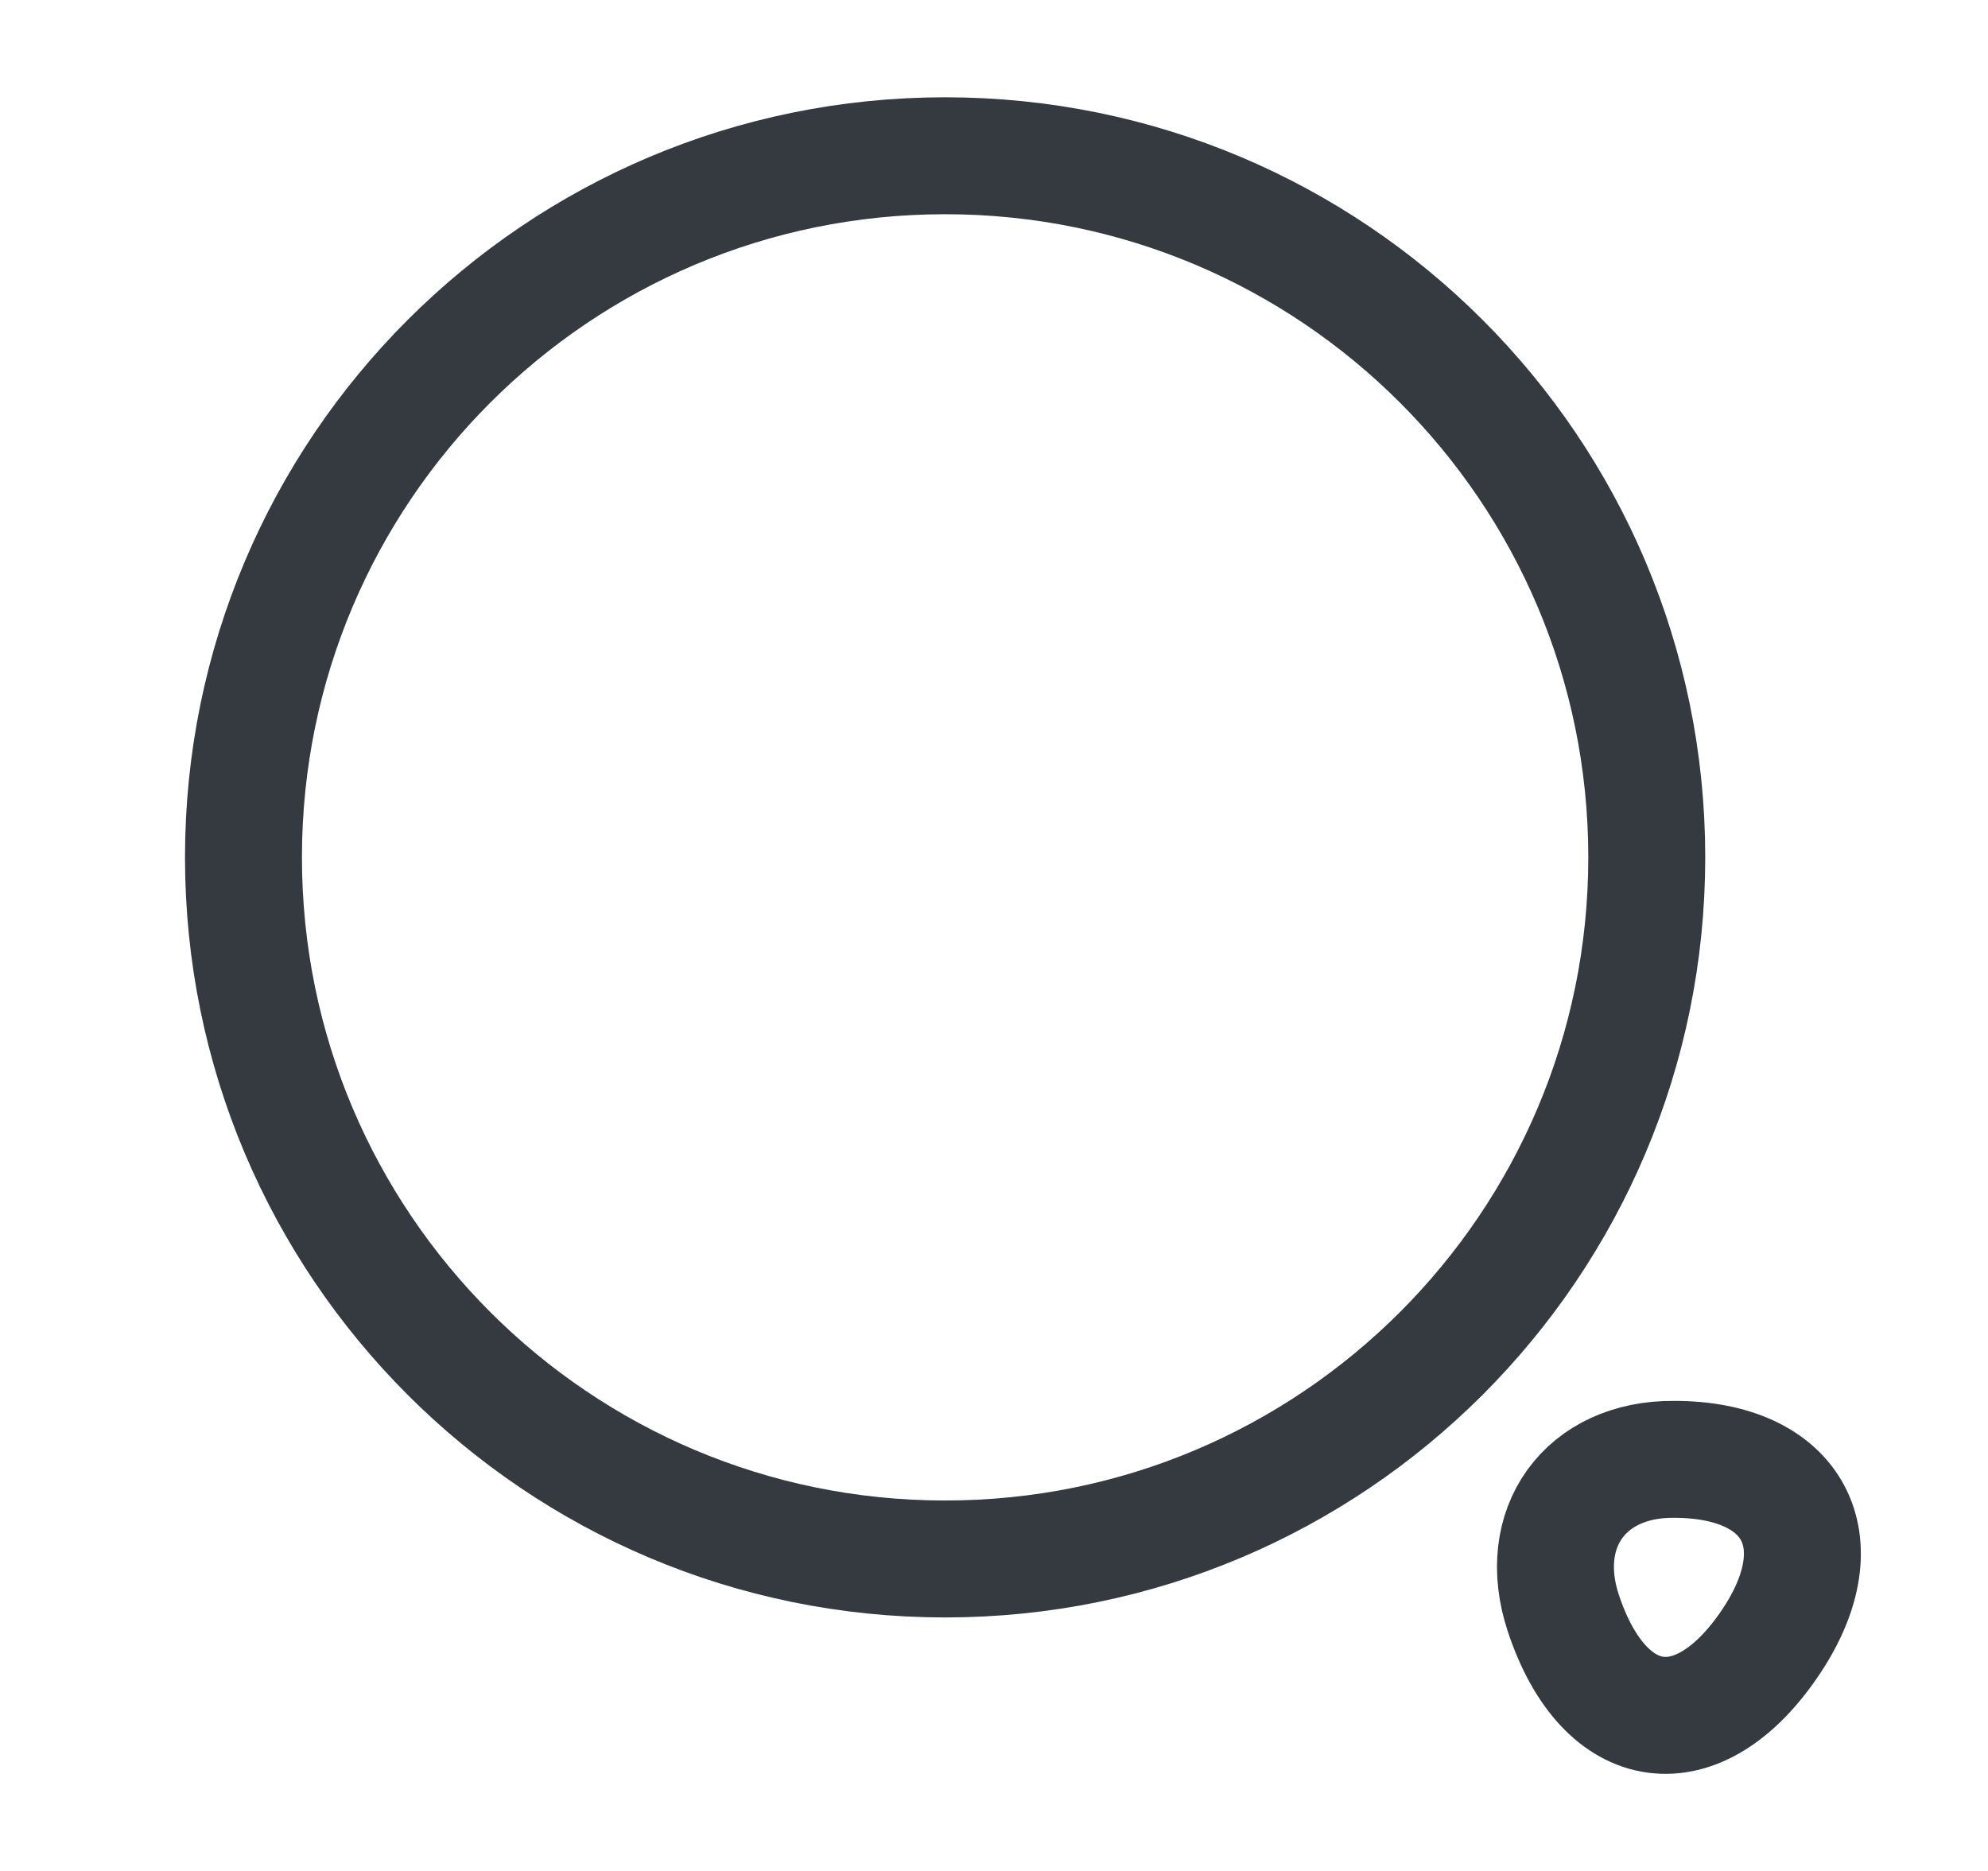 <svg width="17" height="16" viewBox="0 0 17 16" fill="none" xmlns="http://www.w3.org/2000/svg">
<path d="M8.082 13.332C11.396 13.332 14.082 10.646 14.082 7.332C14.082 4.018 11.396 1.332 8.082 1.332C4.769 1.332 2.082 4.018 2.082 7.332C2.082 10.646 4.769 13.332 8.082 13.332Z" stroke="#343A40" stroke-linecap="round" stroke-linejoin="round"/>
<path d="M13.368 13.794C13.721 14.861 14.528 14.967 15.148 14.034C15.715 13.181 15.341 12.48 14.315 12.48C13.555 12.474 13.128 13.067 13.368 13.794Z" stroke="#343A40" stroke-linecap="round" stroke-linejoin="round"/>
</svg>
